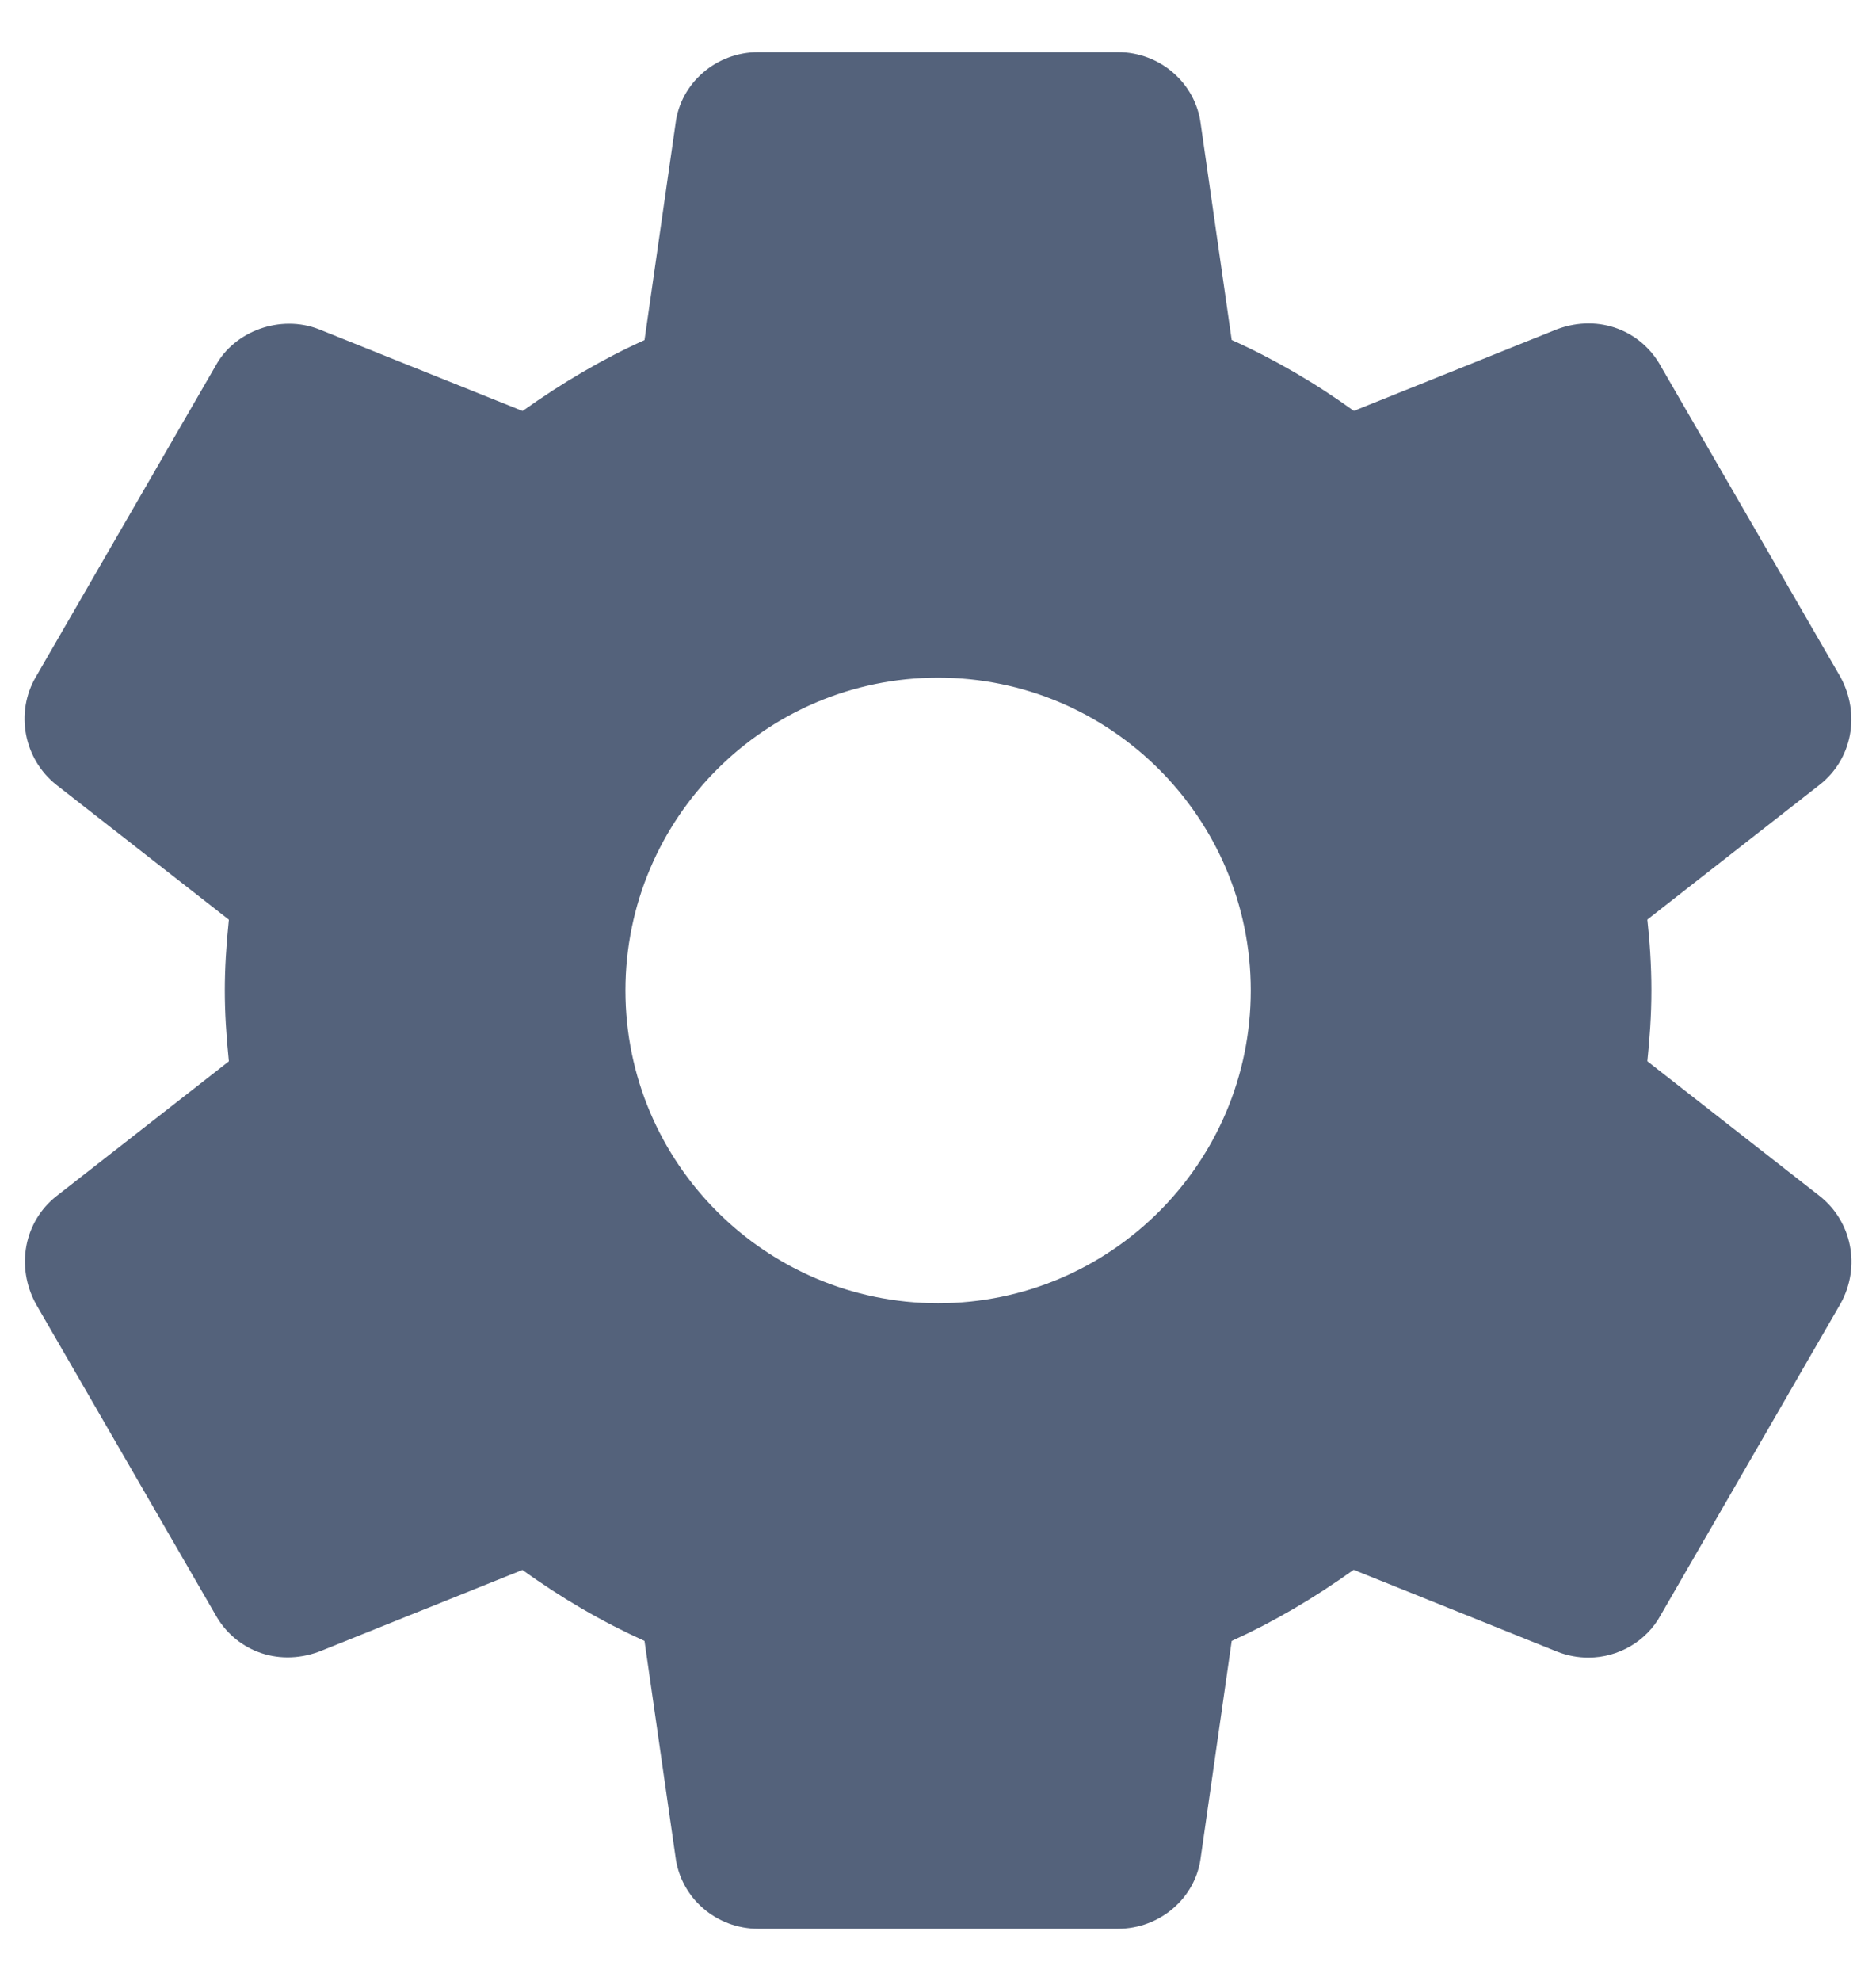 <svg width="18" height="19" viewBox="0 0 18 19" fill="none" xmlns="http://www.w3.org/2000/svg">
<g id="fi_503849" clip-path="url(#clip0_23_460)">
<g id="Group">
<g id="Group_2">
<path id="Vector" d="M17.461 11.473L15.806 10.179C15.827 9.979 15.845 9.746 15.845 9.499C15.845 9.252 15.828 9.019 15.806 8.82L17.462 7.525C17.77 7.282 17.854 6.851 17.658 6.492L15.937 3.515C15.754 3.179 15.351 3.006 14.942 3.157L12.99 3.941C12.616 3.671 12.223 3.443 11.818 3.261L11.521 1.19C11.472 0.797 11.13 0.5 10.726 0.5H7.276C6.871 0.5 6.53 0.797 6.482 1.184L6.184 3.262C5.791 3.439 5.405 3.664 5.014 3.942L3.057 3.157C2.69 3.015 2.251 3.174 2.069 3.508L0.346 6.489C0.143 6.832 0.227 7.279 0.541 7.528L2.196 8.821C2.17 9.074 2.157 9.294 2.157 9.5C2.157 9.706 2.17 9.926 2.196 10.18L0.54 11.474C0.232 11.718 0.149 12.149 0.345 12.508L2.065 15.484C2.249 15.819 2.648 15.993 3.061 15.842L5.013 15.058C5.386 15.328 5.779 15.556 6.184 15.739L6.481 17.808C6.53 18.203 6.871 18.5 7.276 18.5H10.726C11.131 18.5 11.473 18.203 11.521 17.816L11.818 15.739C12.211 15.561 12.597 15.336 12.988 15.057L14.946 15.844C15.04 15.88 15.139 15.899 15.24 15.899C15.531 15.899 15.799 15.74 15.934 15.492L17.662 12.5C17.854 12.149 17.77 11.718 17.461 11.473ZM9.001 12.5C7.346 12.5 6.001 11.155 6.001 9.5C6.001 7.846 7.346 6.5 9.001 6.5C10.655 6.5 12.001 7.846 12.001 9.5C12.001 11.155 10.655 12.5 9.001 12.5Z" fill="#54627B"/>
</g>
</g>
</g>
<defs>
<clipPath id="clip0_23_460">
<rect width="18" height="18" fill="white" transform="translate(0 0.5)"/>
</clipPath>
</defs>
</svg>

